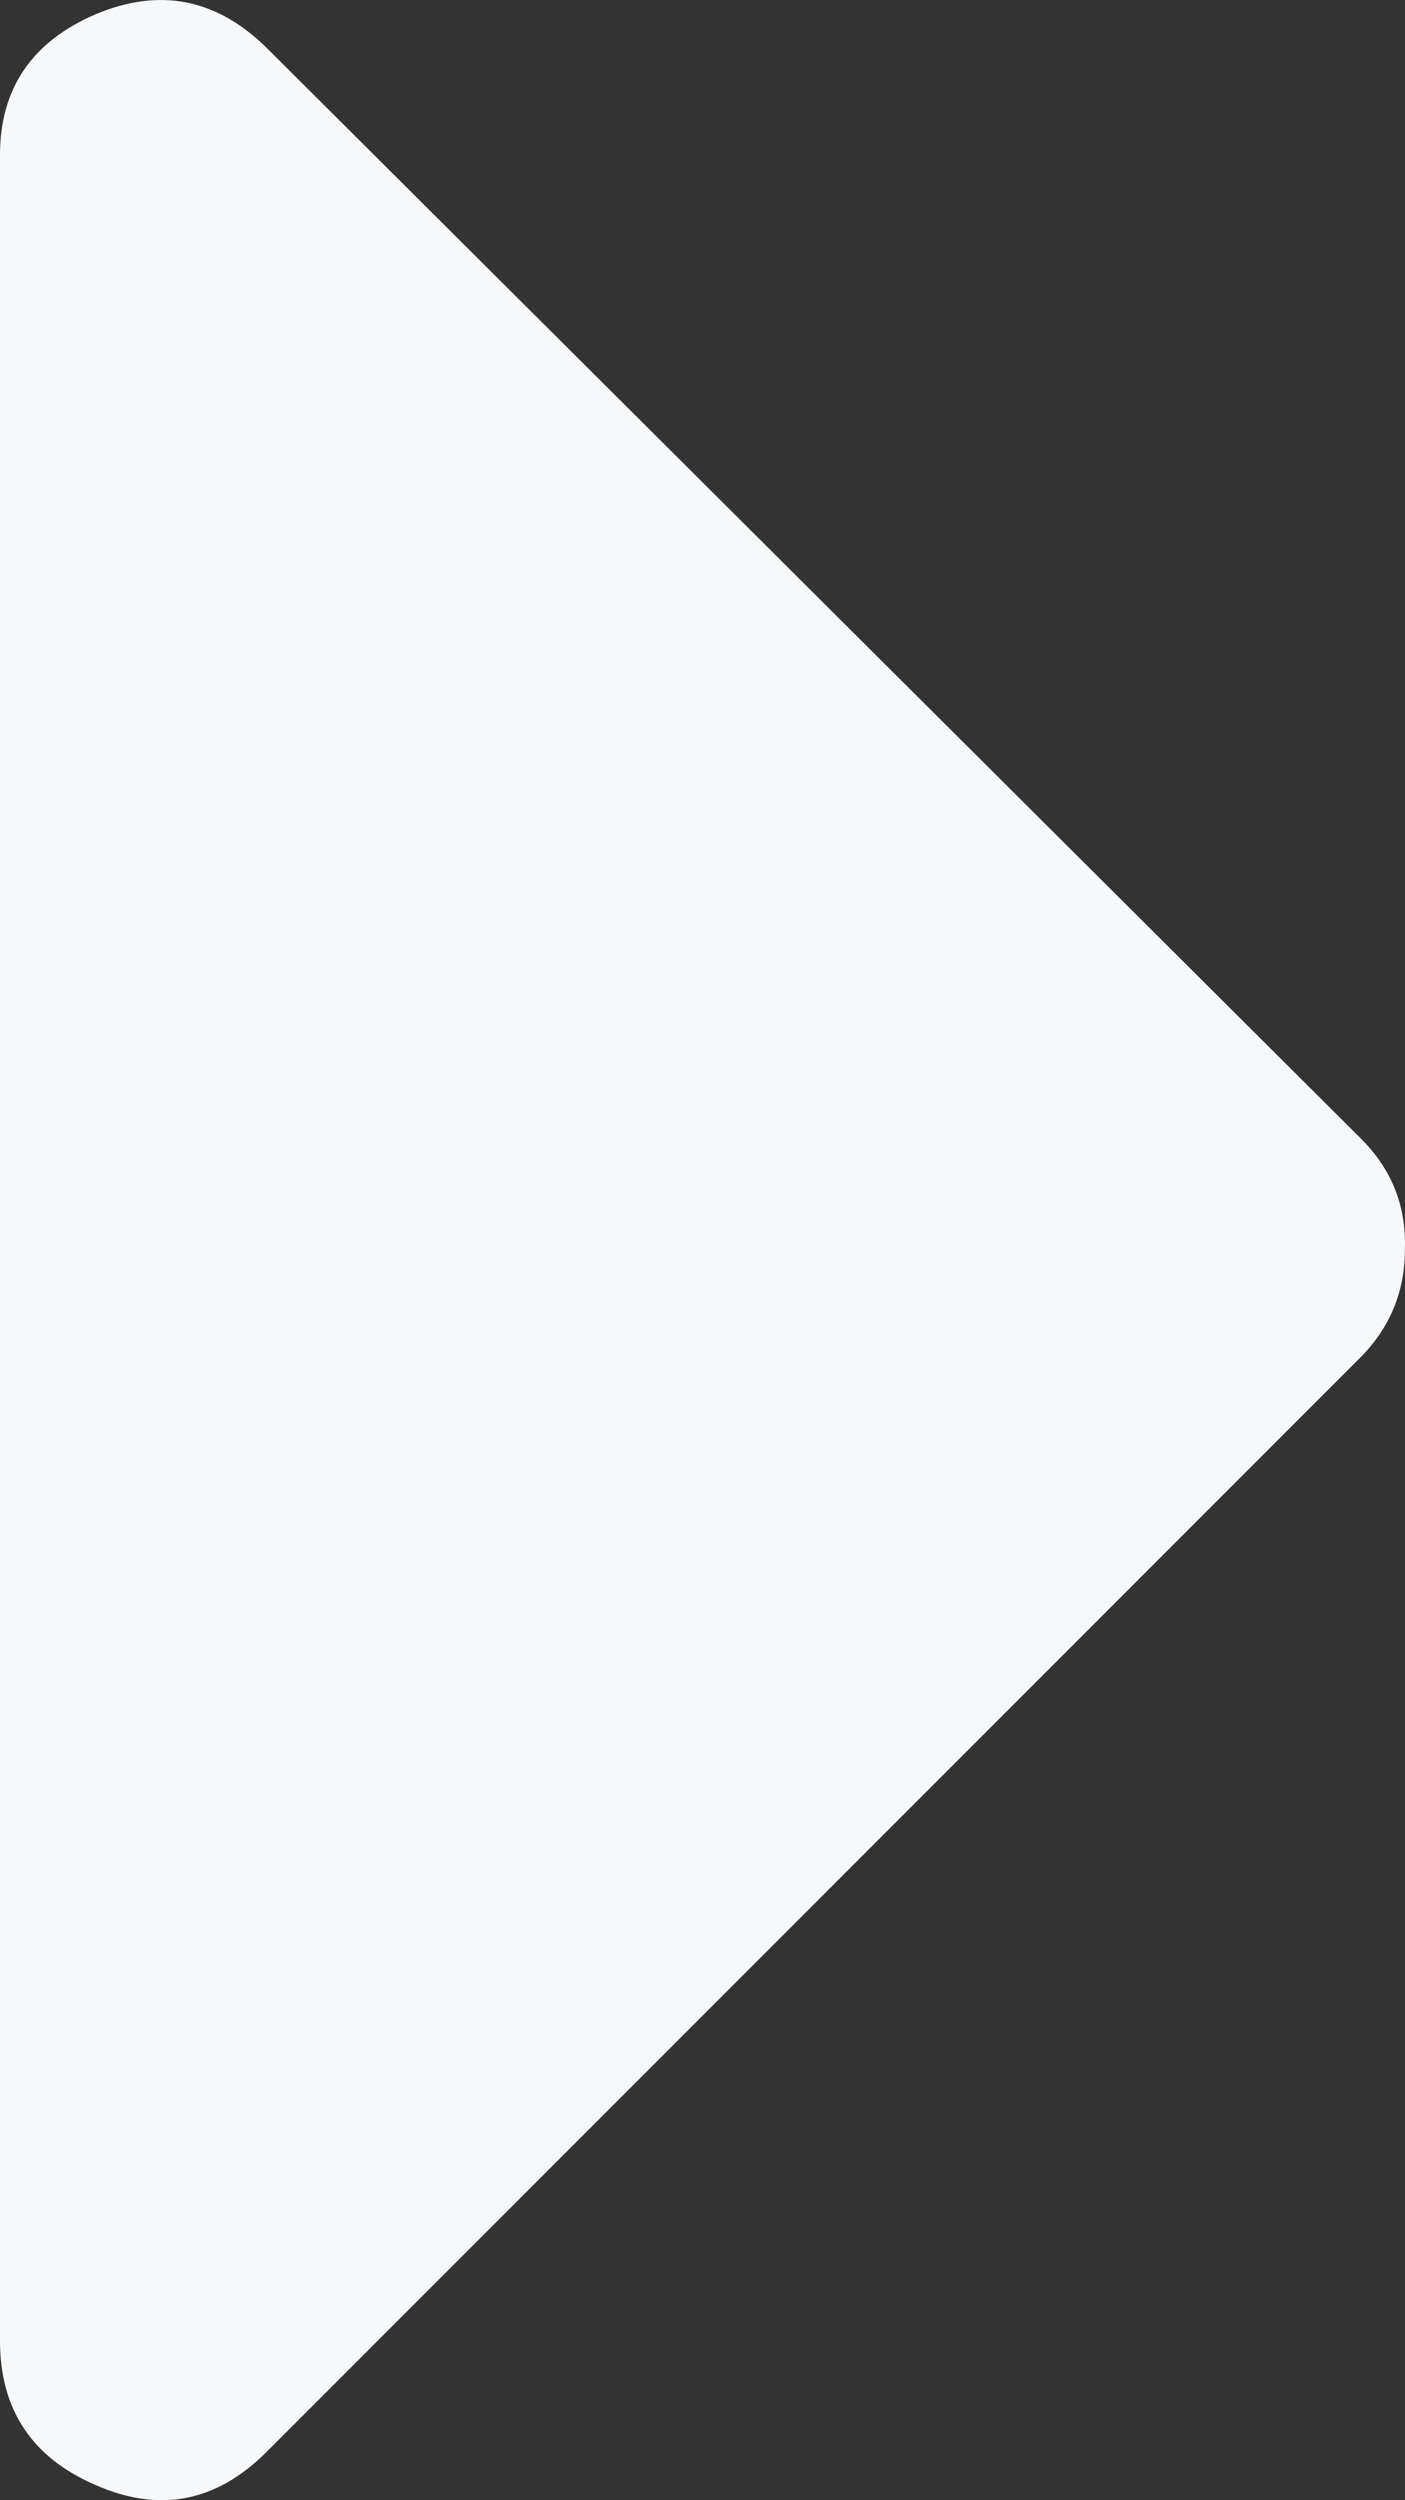 <svg xmlns="http://www.w3.org/2000/svg" width="33.128" height="58.919" viewBox="0 0 33.128 58.919" enable-background="new 0 0 33.128 58.919"><rect x="0" y="0" width="33.128" height="58.919" fill="#333333" stroke="none"/><path d="M0 3.65c0-1.562 .752-2.666 2.246-3.31 1.504-.635 2.842-.381 4.024 .771l25.8 25.703c.742 .729 1.094 1.607 1.055 2.643 0 .977-.352 1.836-1.055 2.539l-25.8 25.801c-1.182 1.172-2.52 1.426-4.023 .762-1.495-.644-2.247-1.777-2.247-3.398v-51.511z" fill="#f7f8fa"/></svg>